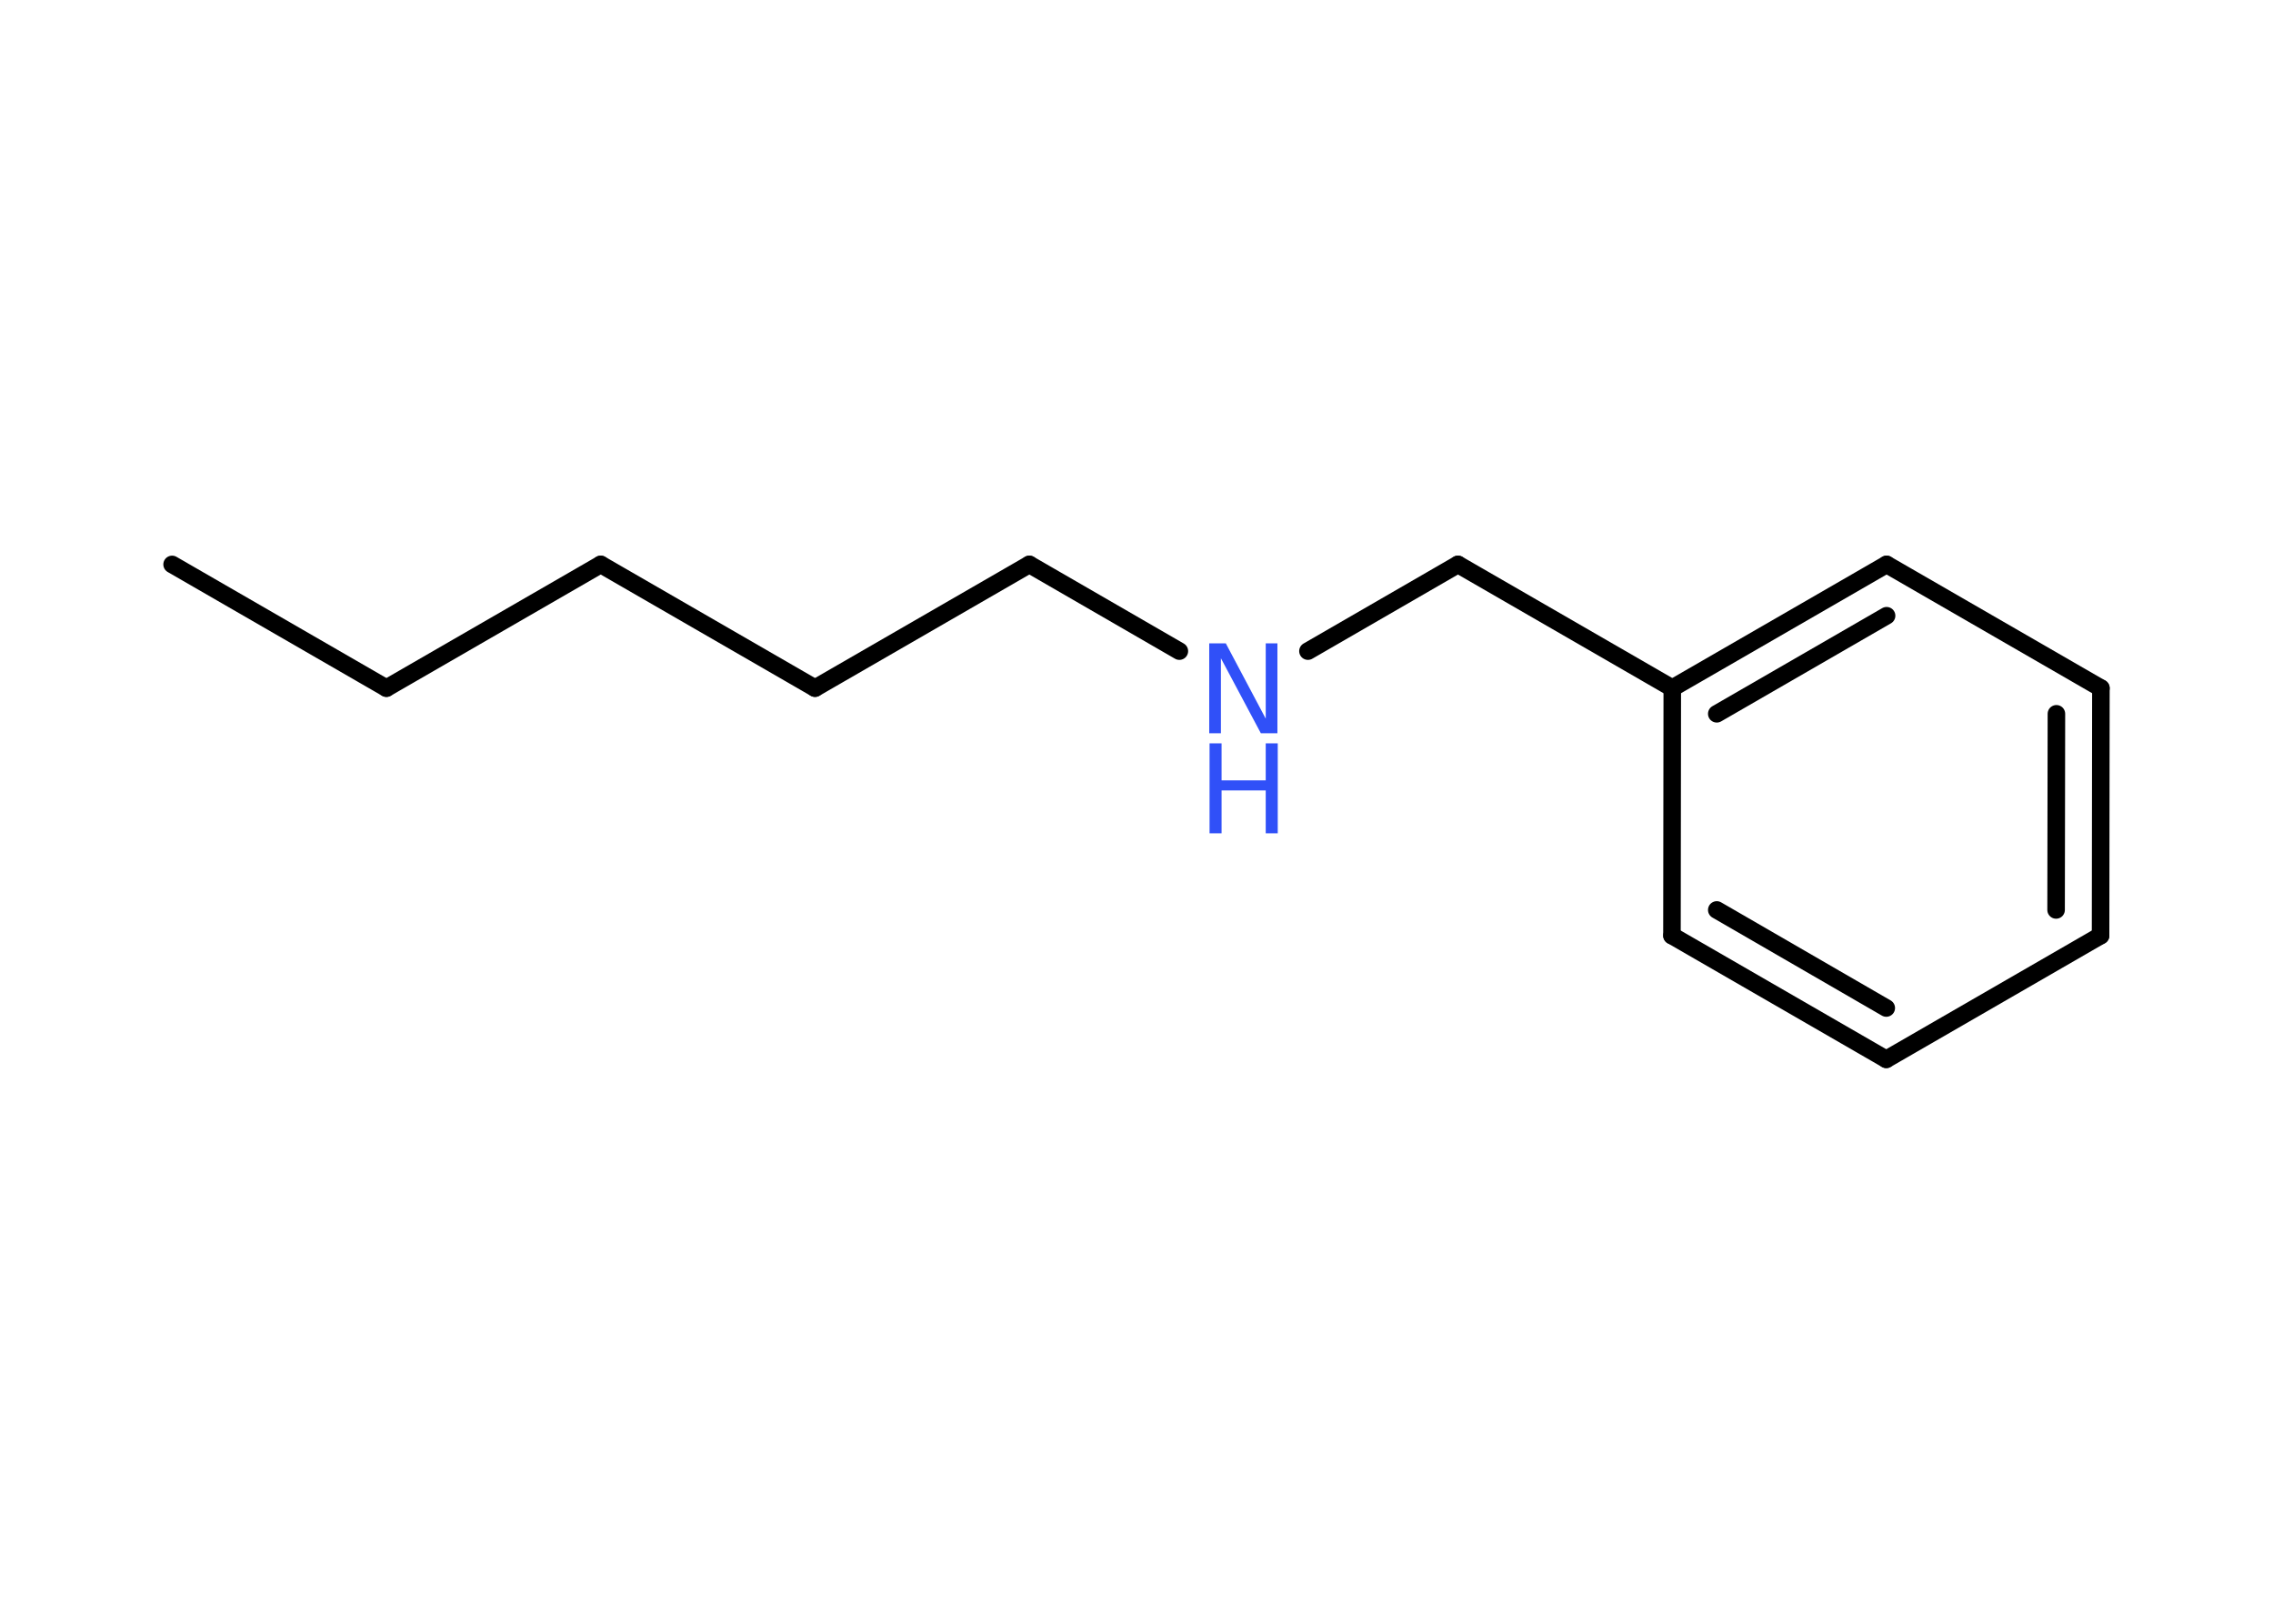 <?xml version='1.0' encoding='UTF-8'?>
<!DOCTYPE svg PUBLIC "-//W3C//DTD SVG 1.1//EN" "http://www.w3.org/Graphics/SVG/1.1/DTD/svg11.dtd">
<svg version='1.2' xmlns='http://www.w3.org/2000/svg' xmlns:xlink='http://www.w3.org/1999/xlink' width='70.0mm' height='50.0mm' viewBox='0 0 70.0 50.0'>
  <desc>Generated by the Chemistry Development Kit (http://github.com/cdk)</desc>
  <g stroke-linecap='round' stroke-linejoin='round' stroke='#000000' stroke-width='.54' fill='#3050F8'>
    <rect x='.0' y='.0' width='70.0' height='50.0' fill='#FFFFFF' stroke='none'/>
    <g id='mol1' class='mol'>
      <line id='mol1bnd1' class='bond' x1='5.3' y1='17.38' x2='11.9' y2='21.19'/>
      <line id='mol1bnd2' class='bond' x1='11.9' y1='21.19' x2='18.5' y2='17.38'/>
      <line id='mol1bnd3' class='bond' x1='18.5' y1='17.38' x2='25.1' y2='21.19'/>
      <line id='mol1bnd4' class='bond' x1='25.1' y1='21.19' x2='31.7' y2='17.38'/>
      <line id='mol1bnd5' class='bond' x1='31.7' y1='17.38' x2='36.32' y2='20.05'/>
      <line id='mol1bnd6' class='bond' x1='40.28' y1='20.05' x2='44.9' y2='17.38'/>
      <line id='mol1bnd7' class='bond' x1='44.9' y1='17.38' x2='51.5' y2='21.19'/>
      <g id='mol1bnd8' class='bond'>
        <line x1='58.1' y1='17.38' x2='51.5' y2='21.19'/>
        <line x1='58.1' y1='18.96' x2='52.87' y2='21.98'/>
      </g>
      <line id='mol1bnd9' class='bond' x1='58.1' y1='17.38' x2='64.7' y2='21.19'/>
      <g id='mol1bnd10' class='bond'>
        <line x1='64.69' y1='28.81' x2='64.7' y2='21.19'/>
        <line x1='63.32' y1='28.02' x2='63.33' y2='21.98'/>
      </g>
      <line id='mol1bnd11' class='bond' x1='64.69' y1='28.81' x2='58.09' y2='32.62'/>
      <g id='mol1bnd12' class='bond'>
        <line x1='51.49' y1='28.81' x2='58.09' y2='32.62'/>
        <line x1='52.87' y1='28.02' x2='58.09' y2='31.04'/>
      </g>
      <line id='mol1bnd13' class='bond' x1='51.5' y1='21.19' x2='51.49' y2='28.81'/>
      <g id='mol1atm6' class='atom'>
        <path d='M37.25 19.81h.5l1.23 2.32v-2.32h.36v2.77h-.51l-1.23 -2.31v2.31h-.36v-2.77z' stroke='none'/>
        <path d='M37.25 22.89h.37v1.14h1.36v-1.14h.37v2.77h-.37v-1.32h-1.36v1.32h-.37v-2.77z' stroke='none'/>
      </g>
    </g>
  </g>
</svg>
